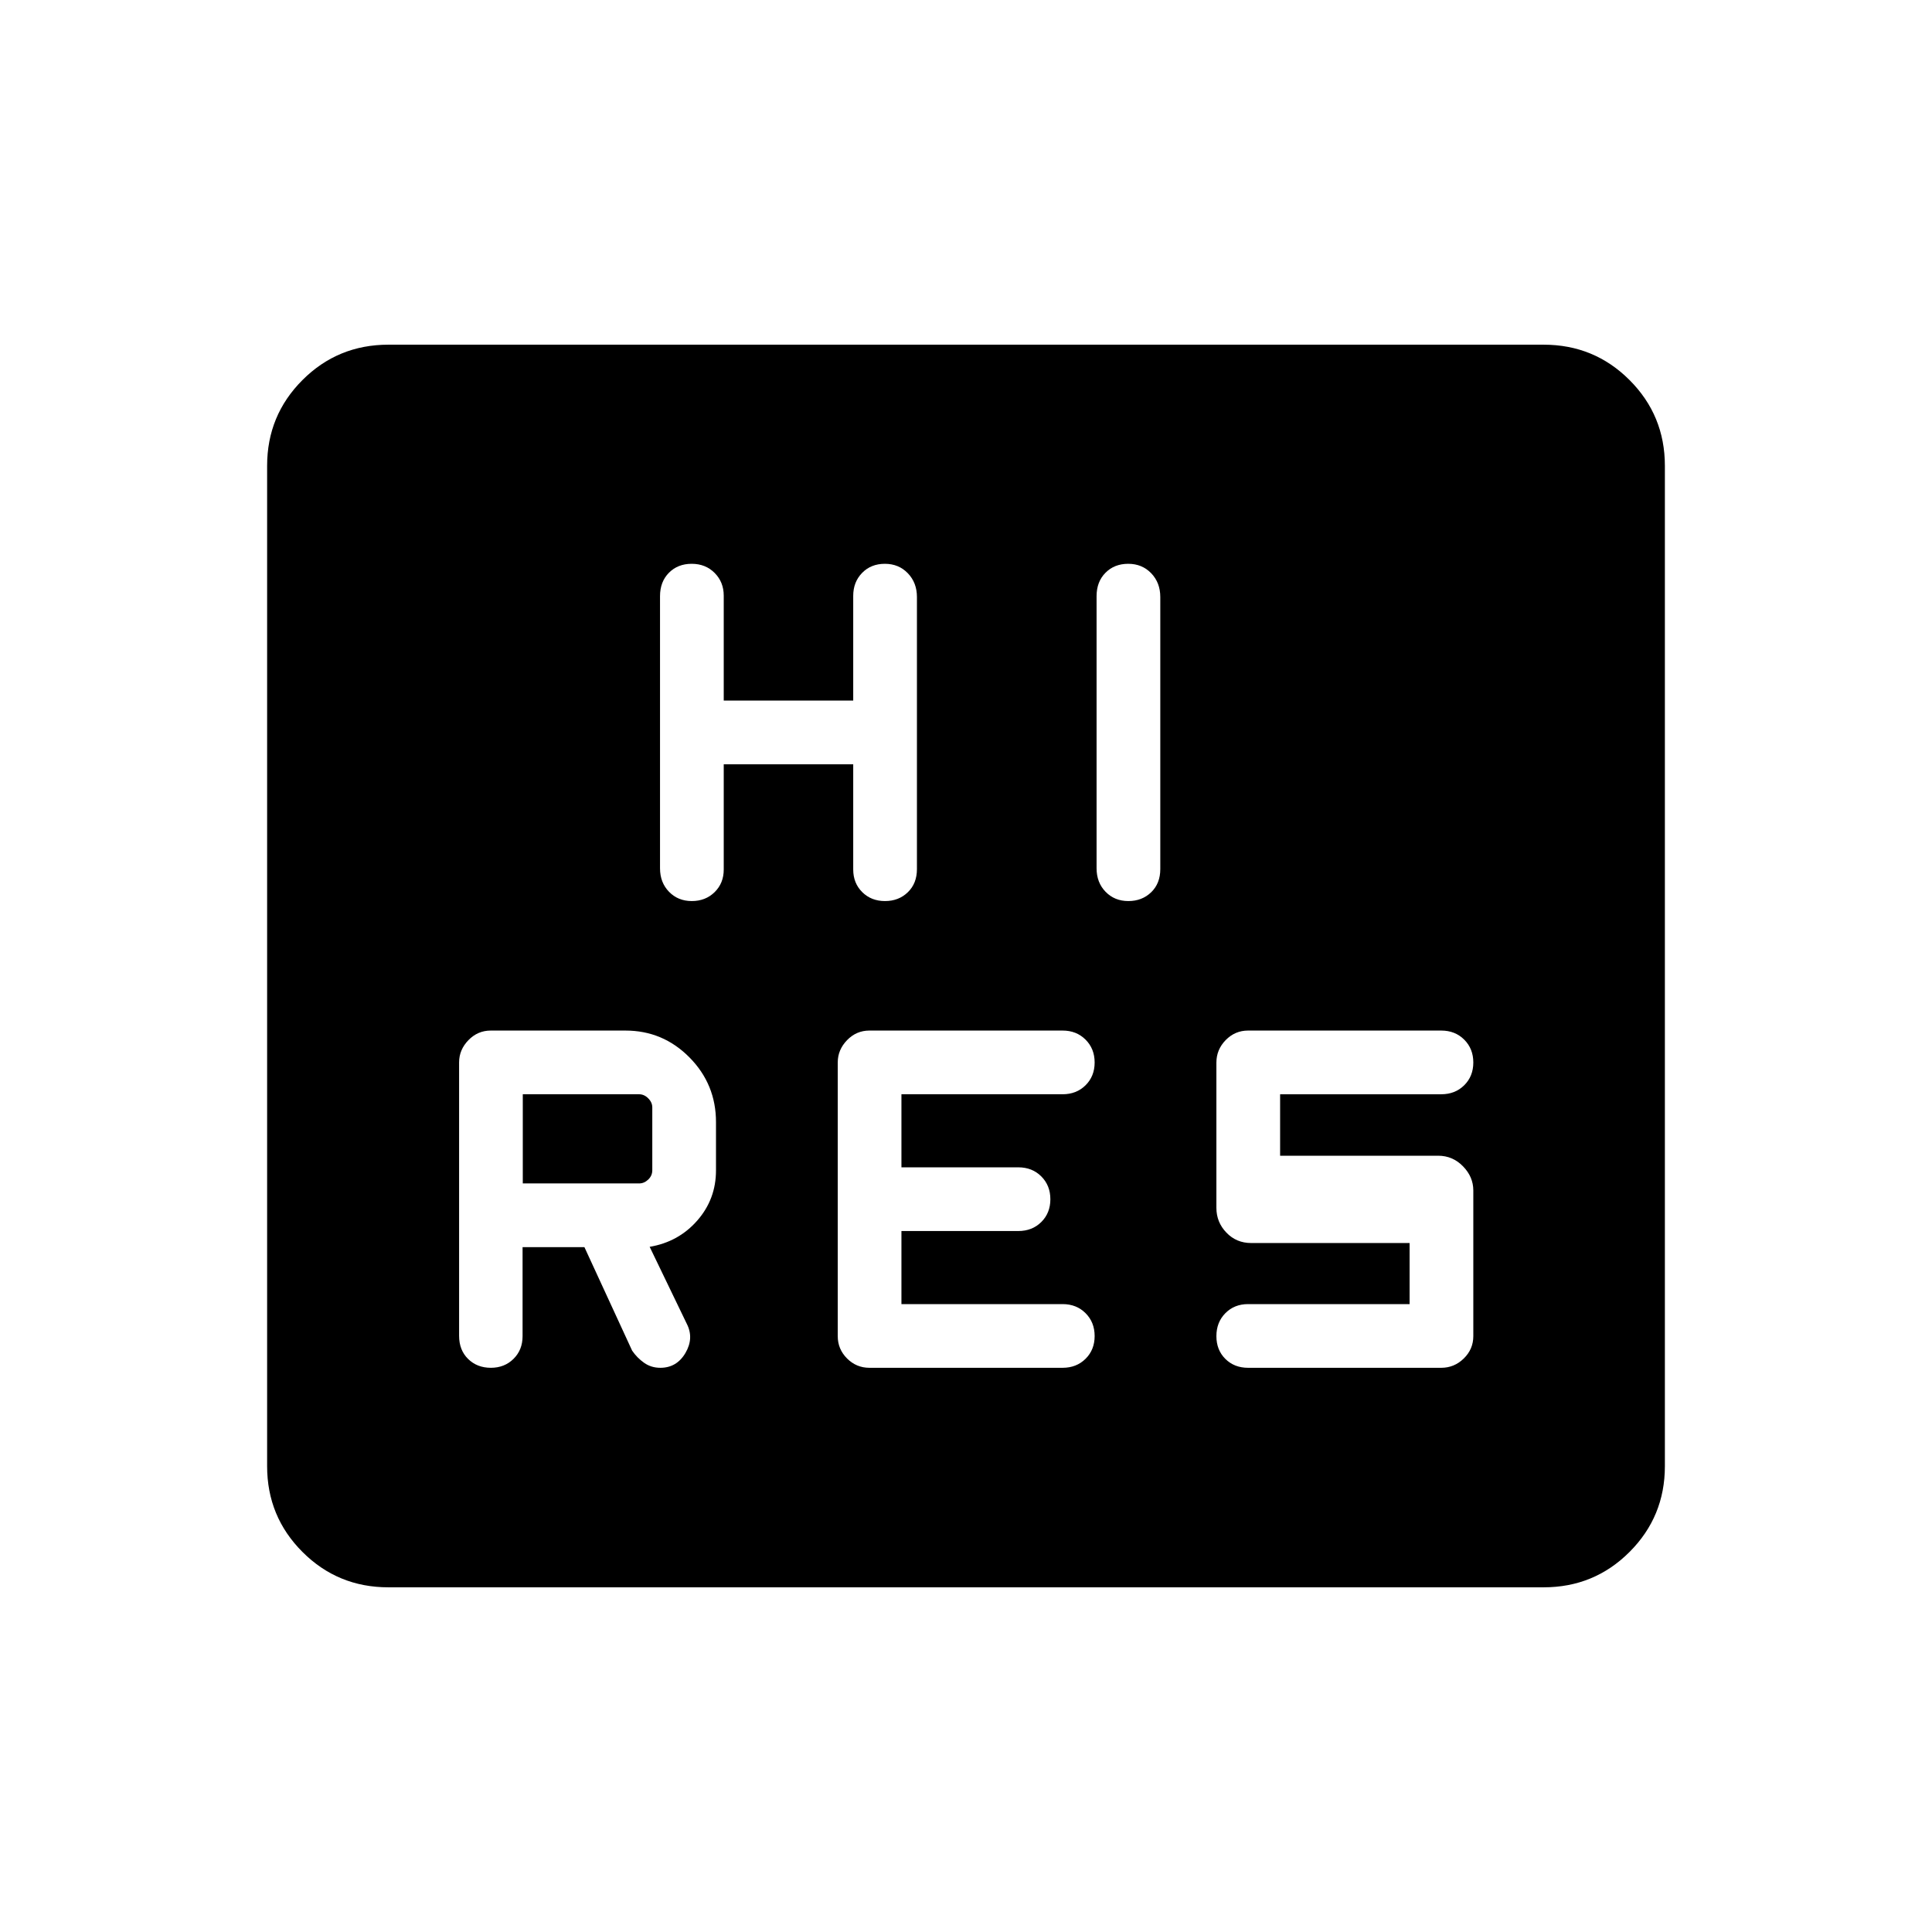 <svg xmlns="http://www.w3.org/2000/svg" height="20" viewBox="0 -960 960 960" width="20"><path d="M259.66-340.31h30.73l23.71 51.43q2.44 3.57 5.95 6.05 3.51 2.48 8.07 2.48 8.15 0 12.48-7.38 4.32-7.39.63-14.54l-18.42-38.19q14.34-2.42 23.65-13.05 9.31-10.63 9.31-24.93v-24q0-18.81-13.19-32.15-13.19-13.33-31.81-13.33h-66.92q-6.47 0-11.1 4.77t-4.63 11.06v135.83q0 7.11 4.47 11.51 4.47 4.4 11.31 4.4 6.8 0 11.28-4.45 4.48-4.45 4.48-11.25v-44.26ZM528-280.35q6.9 0 11.41-4.47t4.51-11.31q0-6.85-4.51-11.36T528-312h-80.08v-36.31H506q6.9 0 11.41-4.47t4.51-11.32q0-6.84-4.51-11.35T506-379.96h-58.08v-36.31H528q6.9 0 11.41-4.47 4.51-4.48 4.51-11.32t-4.51-11.35q-4.51-4.51-11.41-4.51h-96q-6.47 0-11.1 4.77-4.63 4.78-4.63 11.07v136q0 6.47 4.63 11.1t11.1 4.63h96ZM700.42-312h-80.27q-6.81 0-11.27 4.51t-4.46 11.41q0 6.9 4.46 11.32 4.46 4.41 11.27 4.41h96q6.47 0 11.2-4.63 4.73-4.63 4.73-11.1v-72.38q0-6.78-5.13-12.02-5.12-5.25-12.34-5.25h-78.53v-30.54h80.07q6.9 0 11.41-4.47 4.52-4.48 4.52-11.32t-4.52-11.35q-4.51-4.51-11.41-4.51h-96q-6.47 0-11.1 4.72-4.63 4.73-4.63 11.2v72.19q0 7.13 4.97 12.29 4.96 5.17 12.3 5.17h78.73V-312Zm-440.65-59.96v-44.31h57.81q2.5 0 4.52 2.02 2.02 2.02 2.02 4.52v31.23q0 2.69-2.02 4.62-2.02 1.92-4.52 1.92h-57.81Zm99.85-208.27h64.34v52.29q0 6.78 4.48 11.23 4.47 4.44 11.31 4.44 6.84 0 11.35-4.39 4.52-4.38 4.52-11.48v-135.21q0-7.1-4.52-11.8-4.51-4.7-11.41-4.7t-11.31 4.52q-4.42 4.51-4.42 11.41v52.04h-64.34v-52.13q0-6.76-4.52-11.3-4.51-4.54-11.41-4.54t-11.31 4.46q-4.42 4.45-4.42 11.66v135.17q0 7.09 4.48 11.69 4.47 4.6 11.31 4.6 6.84 0 11.35-4.44 4.52-4.44 4.52-11.23v-52.29Zm185.26-83.5v135.17q0 7.09 4.48 11.69 4.47 4.6 11.31 4.6 6.84 0 11.36-4.39 4.51-4.38 4.51-11.48v-135.21q0-7.1-4.51-11.8-4.52-4.7-11.42-4.7t-11.31 4.46q-4.42 4.45-4.42 11.66ZM192.99-171.27q-25.13 0-42.69-17.57-17.57-17.56-17.57-42.61v-497.1q0-25.05 17.57-42.61 17.56-17.57 42.69-17.57h574.02q25.13 0 42.69 17.57 17.57 17.56 17.57 42.61v497.1q0 25.05-17.57 42.61-17.56 17.57-42.69 17.57H192.99Z"/></svg>